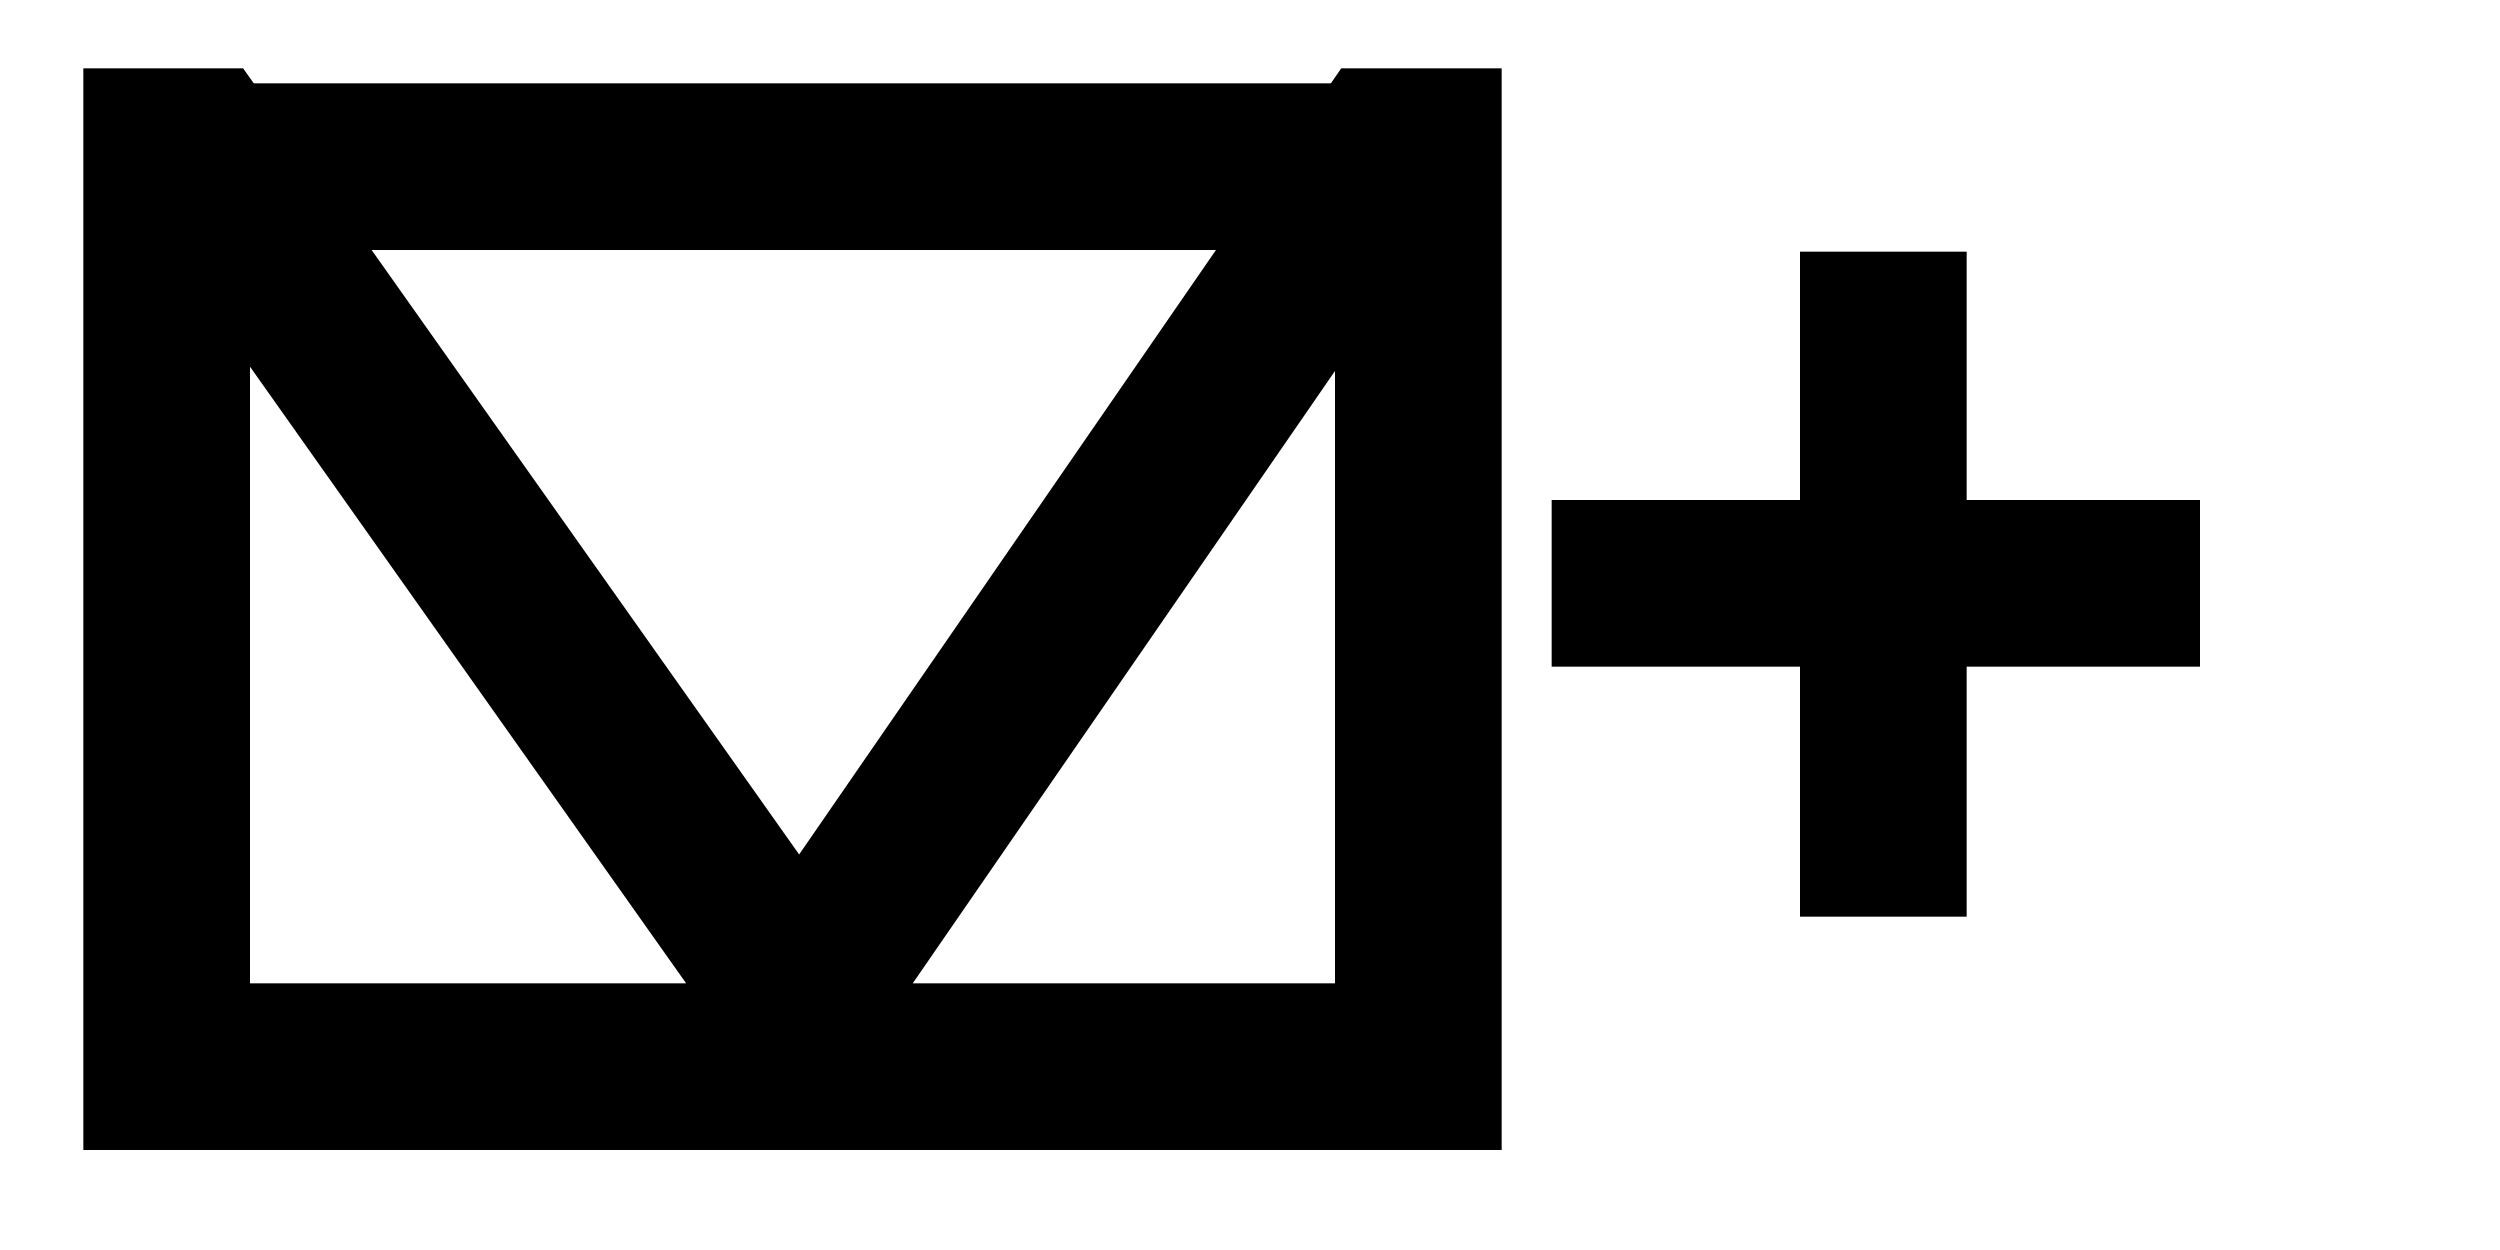     <svg height="75" width="150" style="top:316px; left:100px;" class="bub themes mailsvg">
        <path fill-rule="evenodd"  stroke="rgb(0, 0, 0)" stroke-width="10px" stroke-linecap="butt" stroke-linejoin="miter" fill="none"
        d="M93.1,35.000 L132.000,35.000 "/>
        <path fill-rule="evenodd"  stroke="rgb(0, 0, 0)" stroke-width="10px" stroke-linecap="butt" stroke-linejoin="miter" fill="none"
        d="M113.000,15.1 L113.000,55.000 "/>
        <path fill-rule="evenodd"  stroke="rgb(0, 0, 0)" stroke-width="10px" stroke-linecap="butt" stroke-linejoin="miter" fill="none"
        d="M12.000,9.1 L10.000,9.1 L10.000,64.000 L85.1,64.000 L85.1,9.1 L83.1,9.1 L48.000,60.000 L12.000,9.1 Z"/>
        <path fill-rule="evenodd"  stroke="rgb(0, 0, 0)" stroke-width="10px" stroke-linecap="butt" stroke-linejoin="miter" fill="none"
        d="M10.1,10.000 L86.000,10.000 "/>
    </svg>